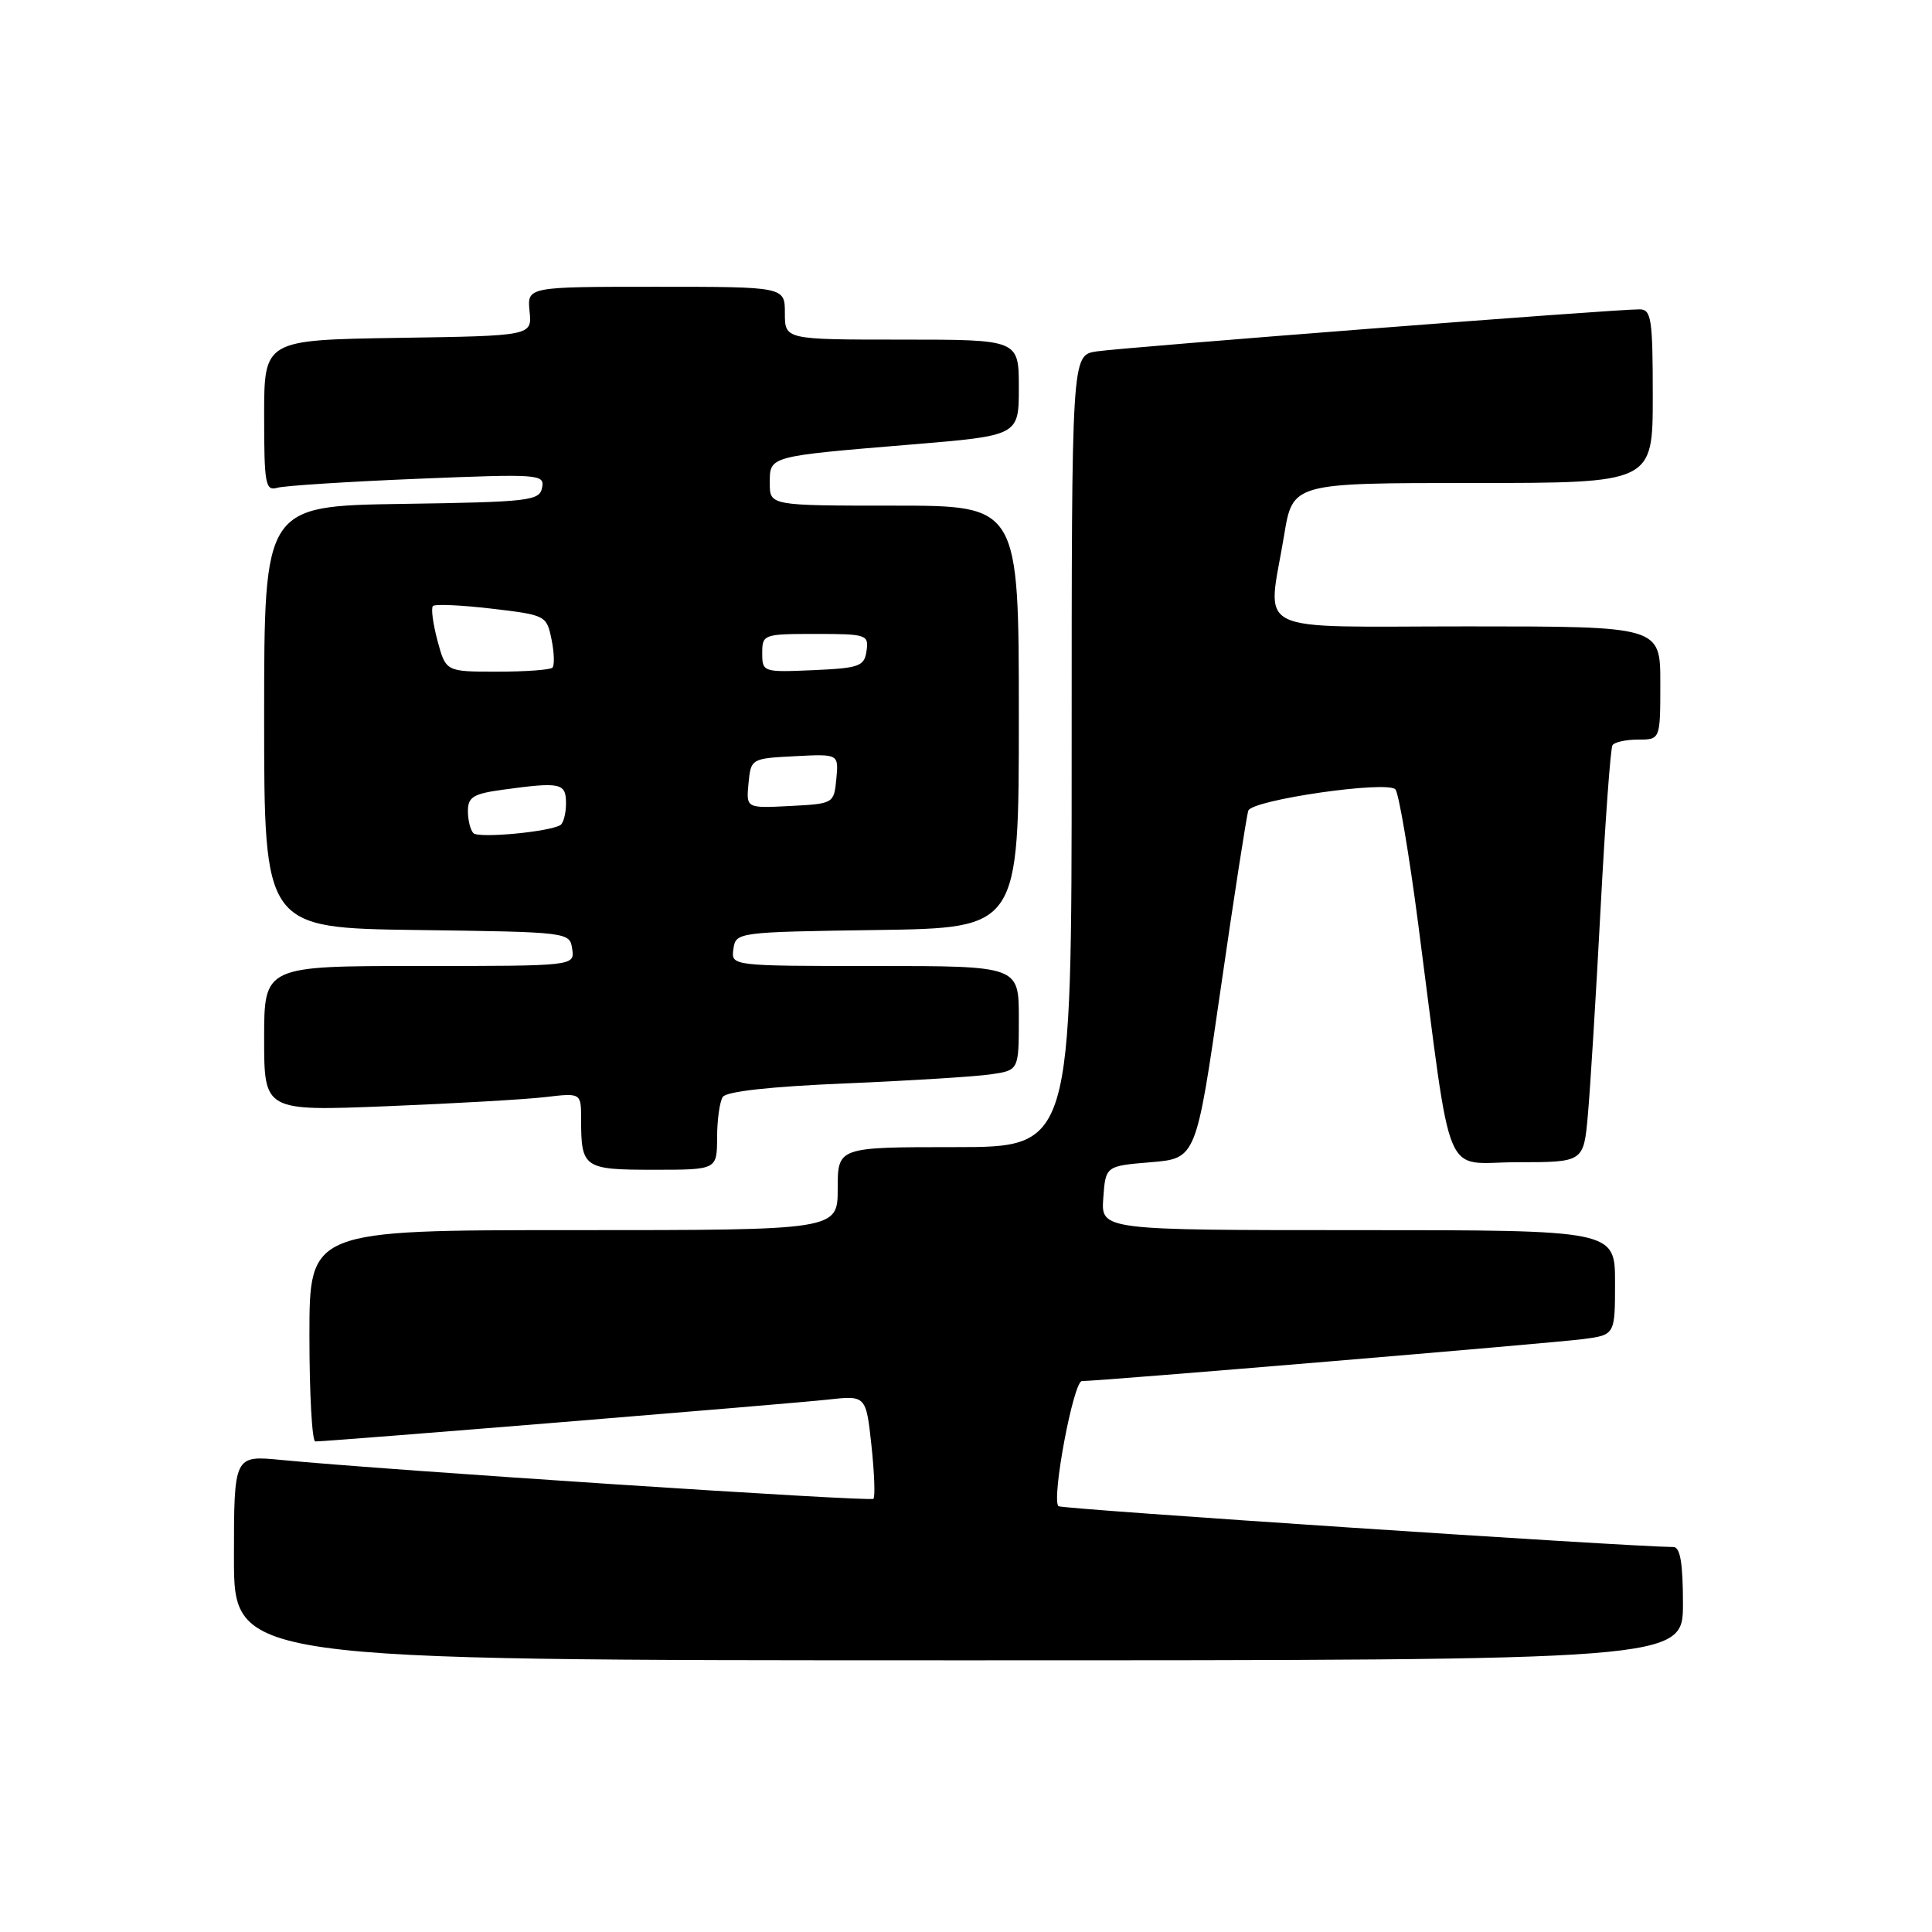 <?xml version="1.0" encoding="UTF-8" standalone="no"?>
<!DOCTYPE svg PUBLIC "-//W3C//DTD SVG 1.1//EN" "http://www.w3.org/Graphics/SVG/1.1/DTD/svg11.dtd" >
<svg xmlns="http://www.w3.org/2000/svg" xmlns:xlink="http://www.w3.org/1999/xlink" version="1.1" viewBox="0 0 256 256">
 <g >
 <path fill="currentColor"
d=" M 223.00 212.50 C 223.00 207.17 222.64 205.00 221.75 204.99 C 215.35 204.92 140.63 199.96 140.25 199.58 C 139.30 198.63 142.24 183.00 143.36 183.00 C 145.66 183.00 205.68 177.97 209.75 177.44 C 214.00 176.88 214.00 176.88 214.00 169.94 C 214.00 163.00 214.00 163.00 179.94 163.00 C 145.89 163.00 145.89 163.00 146.19 158.75 C 146.50 154.50 146.50 154.50 152.50 154.00 C 158.50 153.50 158.50 153.50 161.75 131.00 C 163.54 118.62 165.19 108.01 165.41 107.41 C 165.94 105.98 183.83 103.40 184.90 104.60 C 185.34 105.09 186.71 113.15 187.93 122.50 C 192.52 157.62 191.01 154.00 201.04 154.00 C 209.84 154.00 209.84 154.00 210.40 147.75 C 210.71 144.31 211.47 132.05 212.08 120.50 C 212.69 108.95 213.40 99.16 213.66 98.75 C 213.91 98.34 215.44 98.00 217.06 98.00 C 220.00 98.00 220.00 98.00 220.00 90.50 C 220.00 83.00 220.00 83.00 194.50 83.00 C 165.28 83.00 167.94 84.32 170.15 70.94 C 171.29 64.00 171.29 64.00 195.15 64.00 C 219.00 64.00 219.00 64.00 219.00 52.50 C 219.00 42.22 218.81 41.00 217.25 40.99 C 214.07 40.96 148.57 46.05 145.25 46.57 C 142.00 47.09 142.00 47.09 142.00 99.55 C 142.00 152.00 142.00 152.00 126.50 152.00 C 111.00 152.00 111.00 152.00 111.00 157.50 C 111.00 163.00 111.00 163.00 76.00 163.00 C 41.00 163.00 41.00 163.00 41.00 177.00 C 41.00 184.70 41.35 191.00 41.78 191.00 C 43.57 191.00 104.91 185.99 109.63 185.46 C 114.75 184.89 114.75 184.89 115.47 191.52 C 115.86 195.17 115.98 198.36 115.73 198.60 C 115.32 199.01 51.20 194.80 37.25 193.45 C 31.00 192.84 31.00 192.84 31.00 206.42 C 31.00 220.00 31.00 220.00 127.00 220.00 C 223.00 220.00 223.00 220.00 223.00 212.50 Z  M 95.02 150.75 C 95.02 148.41 95.36 145.98 95.77 145.35 C 96.23 144.62 102.12 143.97 112.00 143.56 C 120.53 143.20 129.19 142.66 131.25 142.36 C 135.00 141.82 135.00 141.82 135.00 134.91 C 135.00 128.00 135.00 128.00 115.93 128.00 C 96.86 128.00 96.86 128.00 97.18 125.75 C 97.50 123.52 97.66 123.50 116.25 123.23 C 135.00 122.96 135.00 122.96 135.00 94.98 C 135.00 67.00 135.00 67.00 118.50 67.00 C 102.00 67.00 102.00 67.00 102.00 64.02 C 102.00 60.41 101.74 60.48 120.75 58.90 C 135.00 57.72 135.00 57.72 135.00 51.36 C 135.00 45.00 135.00 45.00 119.50 45.00 C 104.00 45.00 104.00 45.00 104.00 41.50 C 104.00 38.00 104.00 38.00 86.92 38.00 C 69.85 38.00 69.85 38.00 70.17 41.25 C 70.50 44.50 70.50 44.50 52.75 44.77 C 35.00 45.05 35.00 45.05 35.00 55.09 C 35.00 64.18 35.17 65.09 36.75 64.63 C 37.71 64.36 46.08 63.82 55.35 63.44 C 71.48 62.78 72.18 62.83 71.83 64.62 C 71.50 66.36 70.16 66.52 53.24 66.77 C 35.00 67.05 35.00 67.05 35.00 95.00 C 35.00 122.96 35.00 122.96 55.25 123.23 C 75.40 123.50 75.50 123.51 75.82 125.75 C 76.14 128.00 76.14 128.00 55.57 128.00 C 35.00 128.00 35.00 128.00 35.00 137.61 C 35.00 147.23 35.00 147.23 51.25 146.58 C 60.19 146.22 69.64 145.68 72.25 145.37 C 77.00 144.81 77.00 144.81 77.00 148.32 C 77.00 154.76 77.35 155.00 86.61 155.00 C 95.00 155.00 95.00 155.00 95.02 150.75 Z  M 62.73 110.40 C 62.33 109.99 62.00 108.68 62.00 107.47 C 62.00 105.61 62.72 105.17 66.64 104.64 C 74.28 103.59 75.00 103.74 75.00 106.44 C 75.00 107.78 74.66 109.08 74.25 109.33 C 72.72 110.24 63.43 111.10 62.73 110.40 Z  M 99.18 103.80 C 99.50 100.52 99.54 100.50 105.32 100.20 C 111.13 99.90 111.13 99.90 110.82 103.20 C 110.50 106.48 110.46 106.50 104.68 106.80 C 98.87 107.10 98.87 107.10 99.18 103.80 Z  M 57.97 84.90 C 57.37 82.64 57.09 80.57 57.37 80.30 C 57.65 80.02 61.15 80.18 65.15 80.65 C 72.30 81.49 72.43 81.55 73.08 84.72 C 73.44 86.49 73.49 88.17 73.20 88.47 C 72.91 88.76 69.61 89.00 65.87 89.00 C 59.08 89.00 59.08 89.00 57.97 84.90 Z  M 101.00 86.55 C 101.00 84.06 101.16 84.00 108.07 84.00 C 114.83 84.00 115.13 84.10 114.82 86.25 C 114.53 88.29 113.88 88.53 107.75 88.80 C 101.11 89.09 101.00 89.05 101.00 86.55 Z "/>
</g>
</svg>